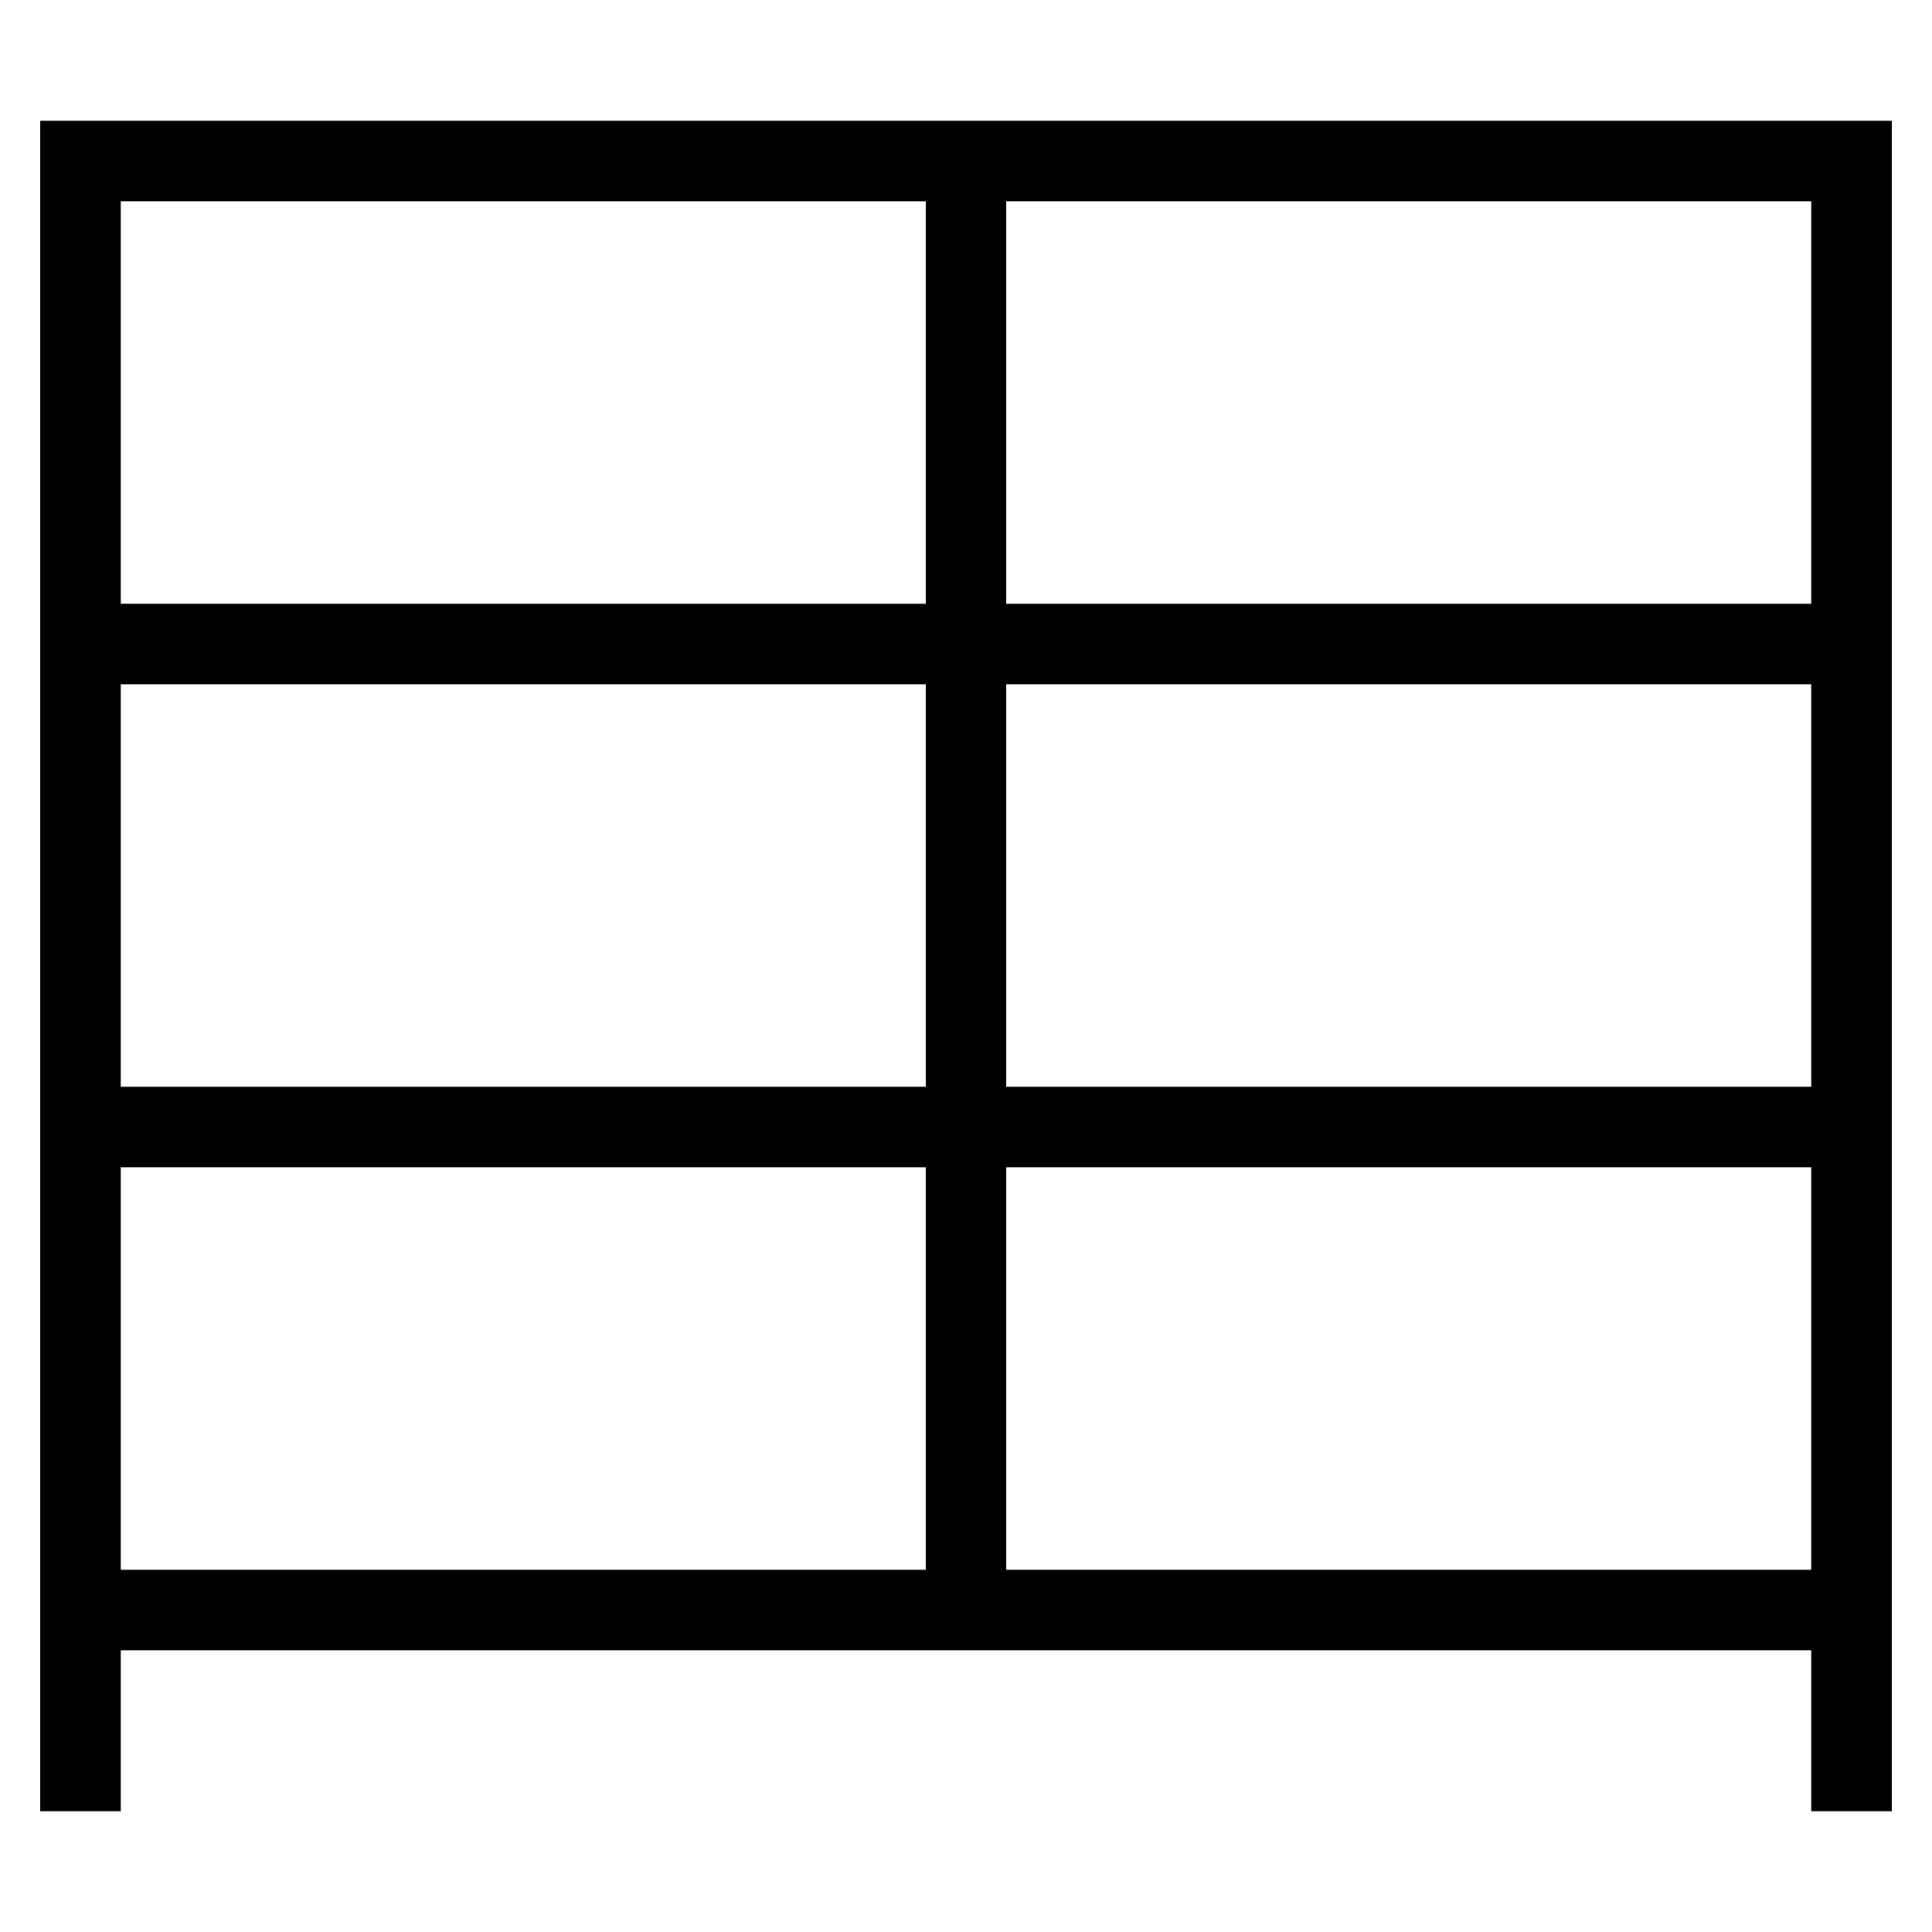 <svg id="nc_icon" xmlns="http://www.w3.org/2000/svg" xml:space="preserve" viewBox="0 0 24 24"><g fill="none" stroke="currentColor" stroke-miterlimit="10" class="nc-icon-wrapper"><path d="M1 20h22M12 20V2M1 8h22M1 14h22" data-cap="butt" data-color="color-2" vector-effect="non-scaling-stroke"/><path stroke-linecap="square" d="M1 22V2h22v20" vector-effect="non-scaling-stroke"/></g></svg>
